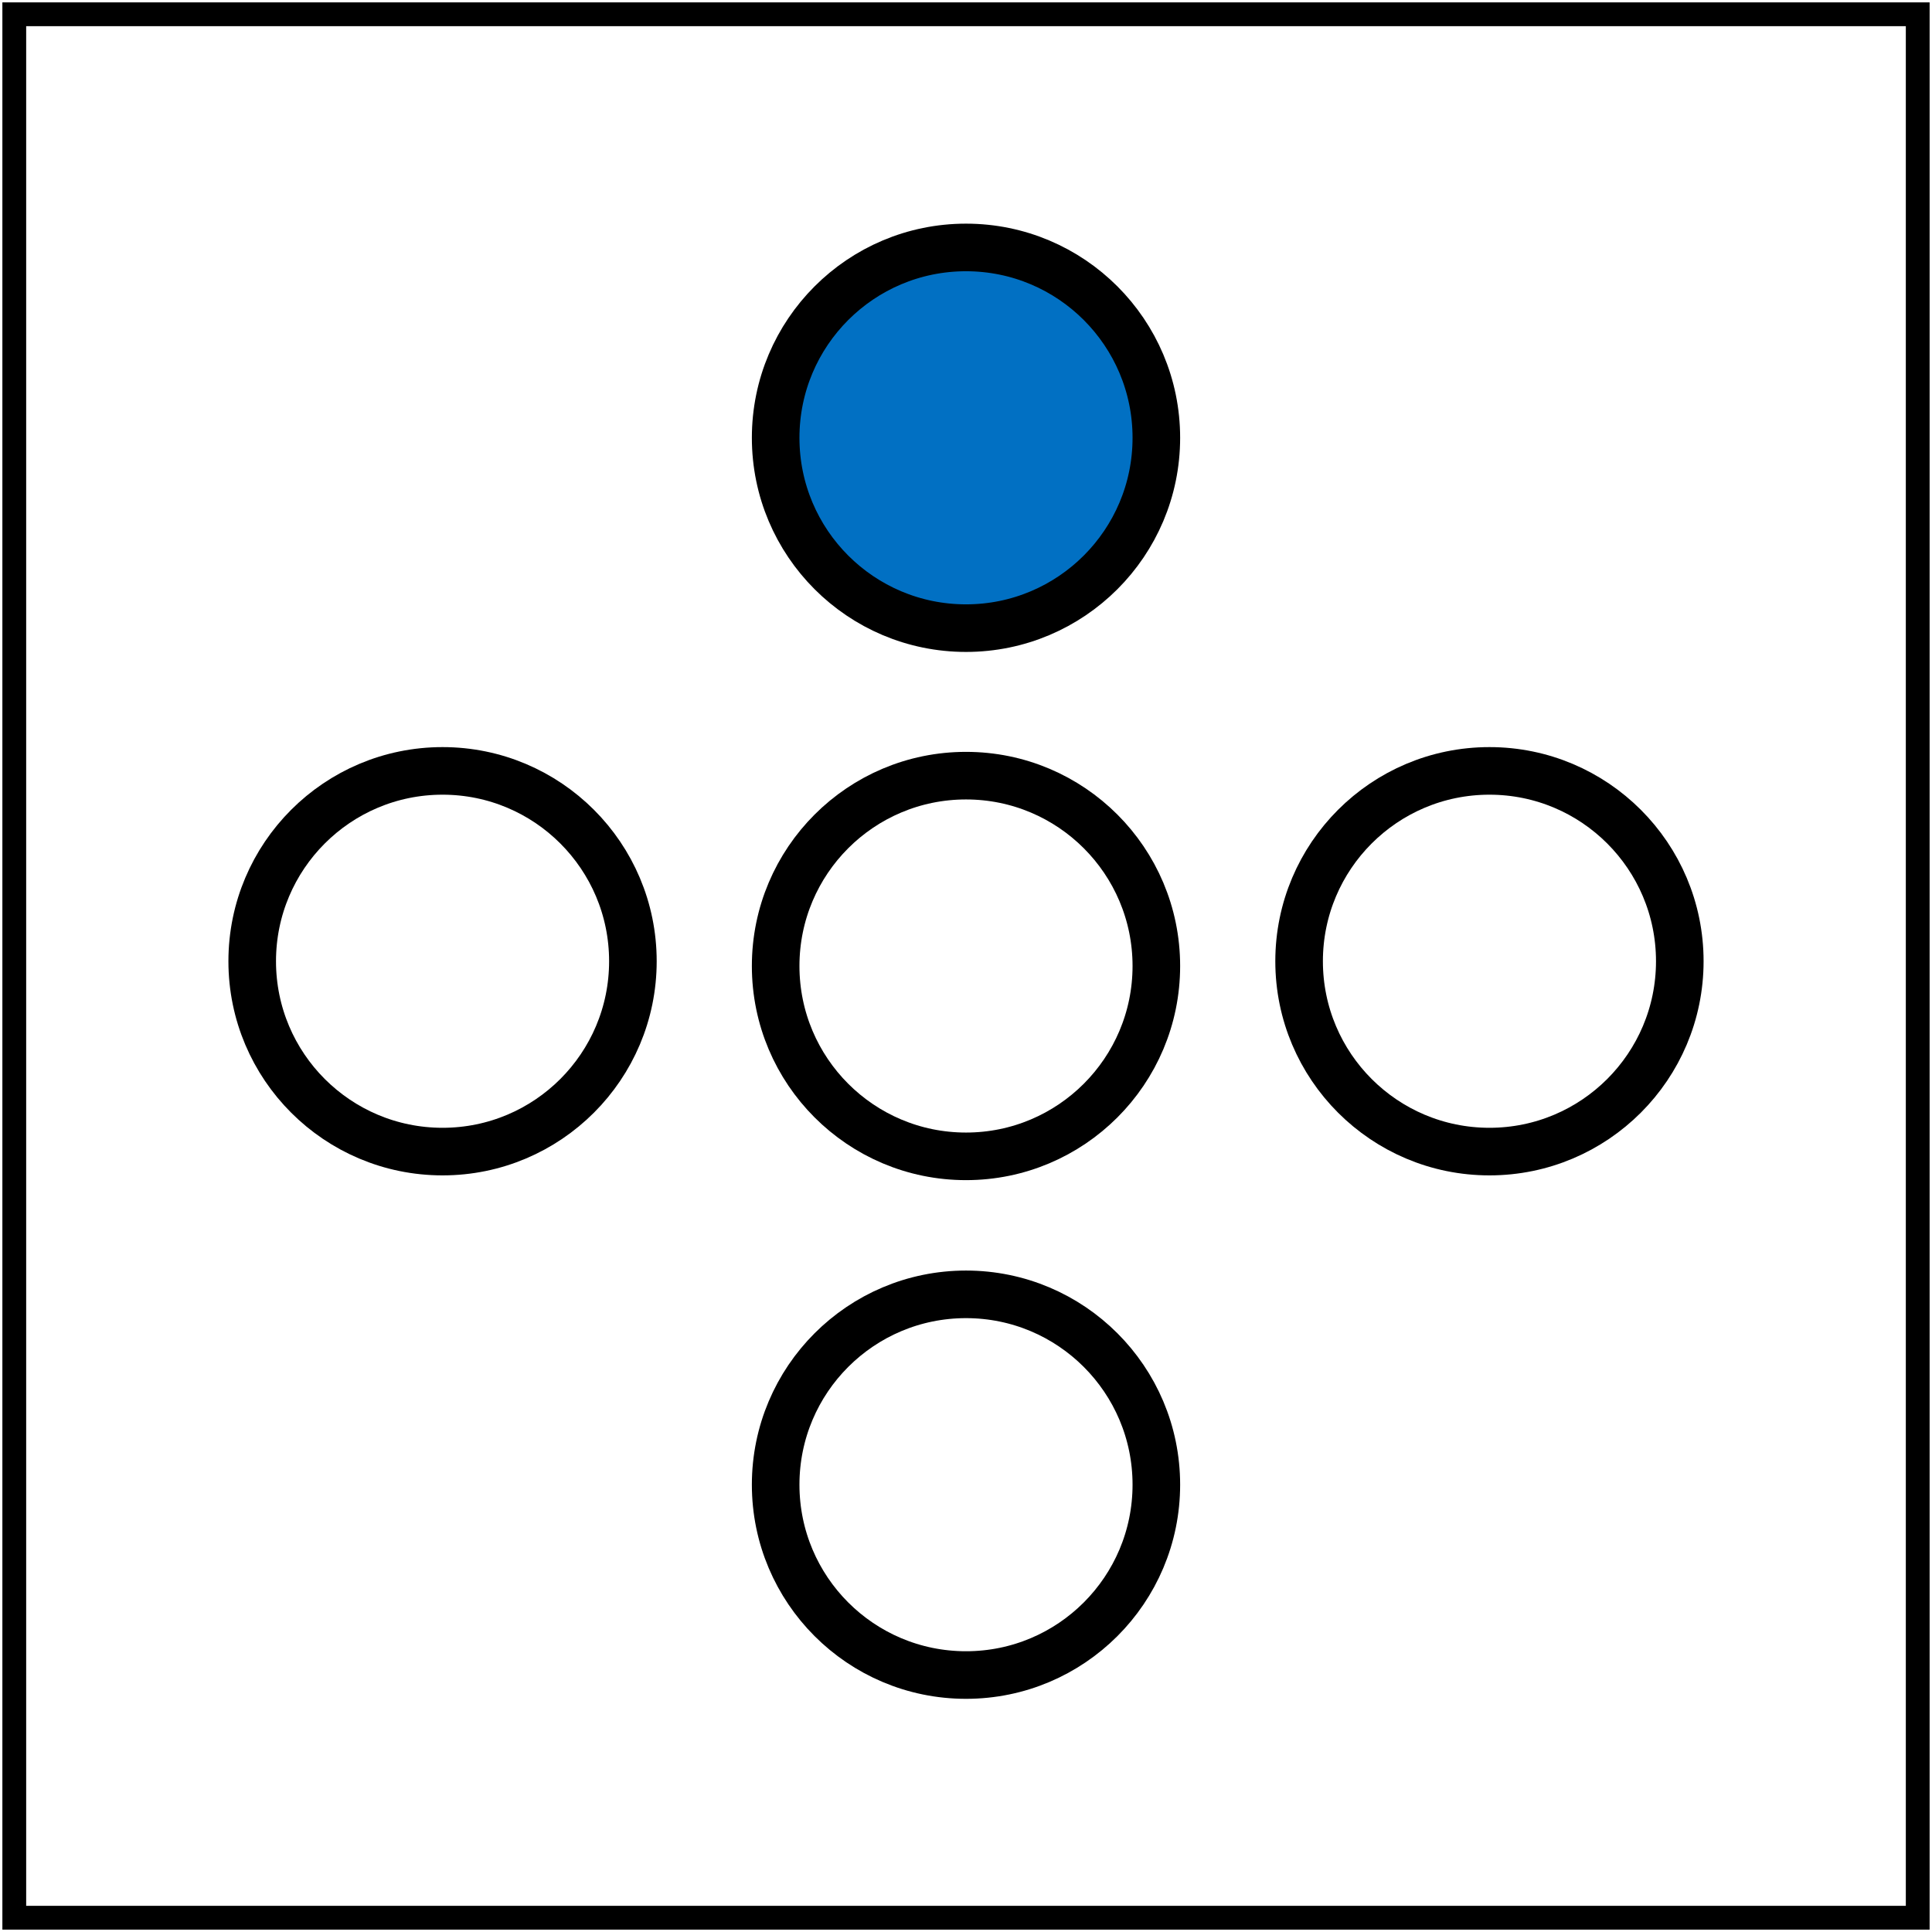 <svg width="406" height="406" viewBox="0 0 406 406" fill="none" xmlns="http://www.w3.org/2000/svg" xmlns:xlink="http://www.w3.org/1999/xlink">
<path d="M313 242C290.909 242 273 224.091 273 202C273 179.909 290.909 162 313 162C335.091 162 353 179.909 353 202C353 224.091 335.091 242 313 242Z" fill="url(#pattern0_1556_3965)" stroke="black" stroke-width="10"/>
<path d="M203 352C180.909 352 163 334.091 163 312C163 289.909 180.909 272 203 272C225.091 272 243 289.909 243 312C243 334.091 225.091 352 203 352Z" stroke="black" stroke-width="10"/>
<path d="M133 202C133 179.909 115.091 162 93 162C70.909 162 53 179.909 53 202C53 224.091 70.909 242 93 242C115.091 242 133 224.091 133 202Z" fill="url(#pattern1_1556_3965)" stroke="black" stroke-width="10"/>
<path d="M203 132C180.909 132 163 114.091 163 92C163 69.909 180.909 52 203 52C225.091 52 243 69.909 243 92C243 114.091 225.091 132 203 132Z" fill="#0170C3" stroke="black" stroke-width="10"/>
<path d="M243 203C243 180.909 225.091 163 203 163C180.909 163 163 180.909 163 203C163 225.091 180.909 243 203 243C225.091 243 243 225.091 243 203Z" fill="url(#pattern2_1556_3965)" stroke="black" stroke-width="10"/>
<path d="M3 3V403H403V3H3Z" stroke="black" stroke-width="5"/>
<defs>
<pattern id="pattern0_1556_3965" patternUnits="userSpaceOnUse" patternTransform="matrix(0 -445.373 -463.779 0 547.52 377.011)" preserveAspectRatio="none" viewBox="47.676 -2.63 445.373 463.779" width="1" height="1">
<use xlink:href="#pattern0_1556_3965_inner" transform="translate(0 -463.779)"/>
<g id="pattern0_1556_3965_inner">
<path d="M53.473 246.424L263.946 1.419" stroke="#0170C3" stroke-width="10" stroke-linecap="round"/>
<path d="M64.133 264.424L274.606 19.419" stroke="#0170C3" stroke-width="10" stroke-linecap="round"/>
<path d="M74.797 282.416L285.27 37.411" stroke="#0170C3" stroke-width="10" stroke-linecap="round"/>
<path d="M85.463 300.409L295.936 55.403" stroke="#0170C3" stroke-width="10" stroke-linecap="round"/>
<path d="M96.123 318.401L306.596 73.396" stroke="#0170C3" stroke-width="10" stroke-linecap="round"/>
<path d="M106.787 336.393L317.26 91.388" stroke="#0170C3" stroke-width="10" stroke-linecap="round"/>
<path d="M117.449 354.393L327.922 109.388" stroke="#0170C3" stroke-width="10" stroke-linecap="round"/>
<path d="M128.113 372.385L338.586 127.38" stroke="#0170C3" stroke-width="10" stroke-linecap="round"/>
<path d="M138.775 390.377L349.248 145.372" stroke="#0170C3" stroke-width="10" stroke-linecap="round"/>
<path d="M149.439 408.377L359.912 163.372" stroke="#0170C3" stroke-width="10" stroke-linecap="round"/>
<path d="M160.1 426.362L370.572 181.357" stroke="#0170C3" stroke-width="10" stroke-linecap="round"/>
<path d="M170.764 444.362L381.237 199.357" stroke="#0170C3" stroke-width="10" stroke-linecap="round"/>
<path d="M181.428 462.354L391.901 217.349" stroke="#0170C3" stroke-width="10" stroke-linecap="round"/>
</g>
</pattern><pattern id="pattern1_1556_3965" patternUnits="userSpaceOnUse" patternTransform="matrix(-445.373 0 0 -463.779 268.011 436.52)" preserveAspectRatio="none" viewBox="47.676 -2.63 445.373 463.779" width="1" height="1">
<use xlink:href="#pattern1_1556_3965_inner" transform="translate(0 -463.779)"/>
<g id="pattern1_1556_3965_inner">
<path d="M53.473 246.424L263.946 1.419" stroke="#0170C3" stroke-width="10" stroke-linecap="round"/>
<path d="M64.133 264.424L274.606 19.419" stroke="#0170C3" stroke-width="10" stroke-linecap="round"/>
<path d="M74.797 282.416L285.27 37.411" stroke="#0170C3" stroke-width="10" stroke-linecap="round"/>
<path d="M85.463 300.409L295.936 55.403" stroke="#0170C3" stroke-width="10" stroke-linecap="round"/>
<path d="M96.123 318.401L306.596 73.396" stroke="#0170C3" stroke-width="10" stroke-linecap="round"/>
<path d="M106.787 336.393L317.26 91.388" stroke="#0170C3" stroke-width="10" stroke-linecap="round"/>
<path d="M117.449 354.393L327.922 109.388" stroke="#0170C3" stroke-width="10" stroke-linecap="round"/>
<path d="M128.113 372.385L338.586 127.38" stroke="#0170C3" stroke-width="10" stroke-linecap="round"/>
<path d="M138.775 390.377L349.248 145.372" stroke="#0170C3" stroke-width="10" stroke-linecap="round"/>
<path d="M149.439 408.377L359.912 163.372" stroke="#0170C3" stroke-width="10" stroke-linecap="round"/>
<path d="M160.1 426.362L370.572 181.357" stroke="#0170C3" stroke-width="10" stroke-linecap="round"/>
<path d="M170.764 444.362L381.237 199.357" stroke="#0170C3" stroke-width="10" stroke-linecap="round"/>
<path d="M181.428 462.354L391.901 217.349" stroke="#0170C3" stroke-width="10" stroke-linecap="round"/>
</g>
</pattern><pattern id="pattern2_1556_3965" patternUnits="userSpaceOnUse" patternTransform="matrix(-445.373 0 0 -463.779 378.011 437.52)" preserveAspectRatio="none" viewBox="47.676 -2.63 445.373 463.779" width="1" height="1">
<use xlink:href="#pattern2_1556_3965_inner" transform="translate(0 -463.779)"/>
<g id="pattern2_1556_3965_inner">
<path d="M53.473 246.424L263.946 1.419" stroke="#0170C3" stroke-width="10" stroke-linecap="round"/>
<path d="M64.133 264.424L274.606 19.419" stroke="#0170C3" stroke-width="10" stroke-linecap="round"/>
<path d="M74.797 282.416L285.27 37.411" stroke="#0170C3" stroke-width="10" stroke-linecap="round"/>
<path d="M85.463 300.409L295.936 55.403" stroke="#0170C3" stroke-width="10" stroke-linecap="round"/>
<path d="M96.123 318.401L306.596 73.396" stroke="#0170C3" stroke-width="10" stroke-linecap="round"/>
<path d="M106.787 336.393L317.26 91.388" stroke="#0170C3" stroke-width="10" stroke-linecap="round"/>
<path d="M117.449 354.393L327.922 109.388" stroke="#0170C3" stroke-width="10" stroke-linecap="round"/>
<path d="M128.113 372.385L338.586 127.38" stroke="#0170C3" stroke-width="10" stroke-linecap="round"/>
<path d="M138.775 390.377L349.248 145.372" stroke="#0170C3" stroke-width="10" stroke-linecap="round"/>
<path d="M149.439 408.377L359.912 163.372" stroke="#0170C3" stroke-width="10" stroke-linecap="round"/>
<path d="M160.1 426.362L370.572 181.357" stroke="#0170C3" stroke-width="10" stroke-linecap="round"/>
<path d="M170.764 444.362L381.237 199.357" stroke="#0170C3" stroke-width="10" stroke-linecap="round"/>
<path d="M181.428 462.354L391.901 217.349" stroke="#0170C3" stroke-width="10" stroke-linecap="round"/>
</g>
</pattern></defs>
</svg>
